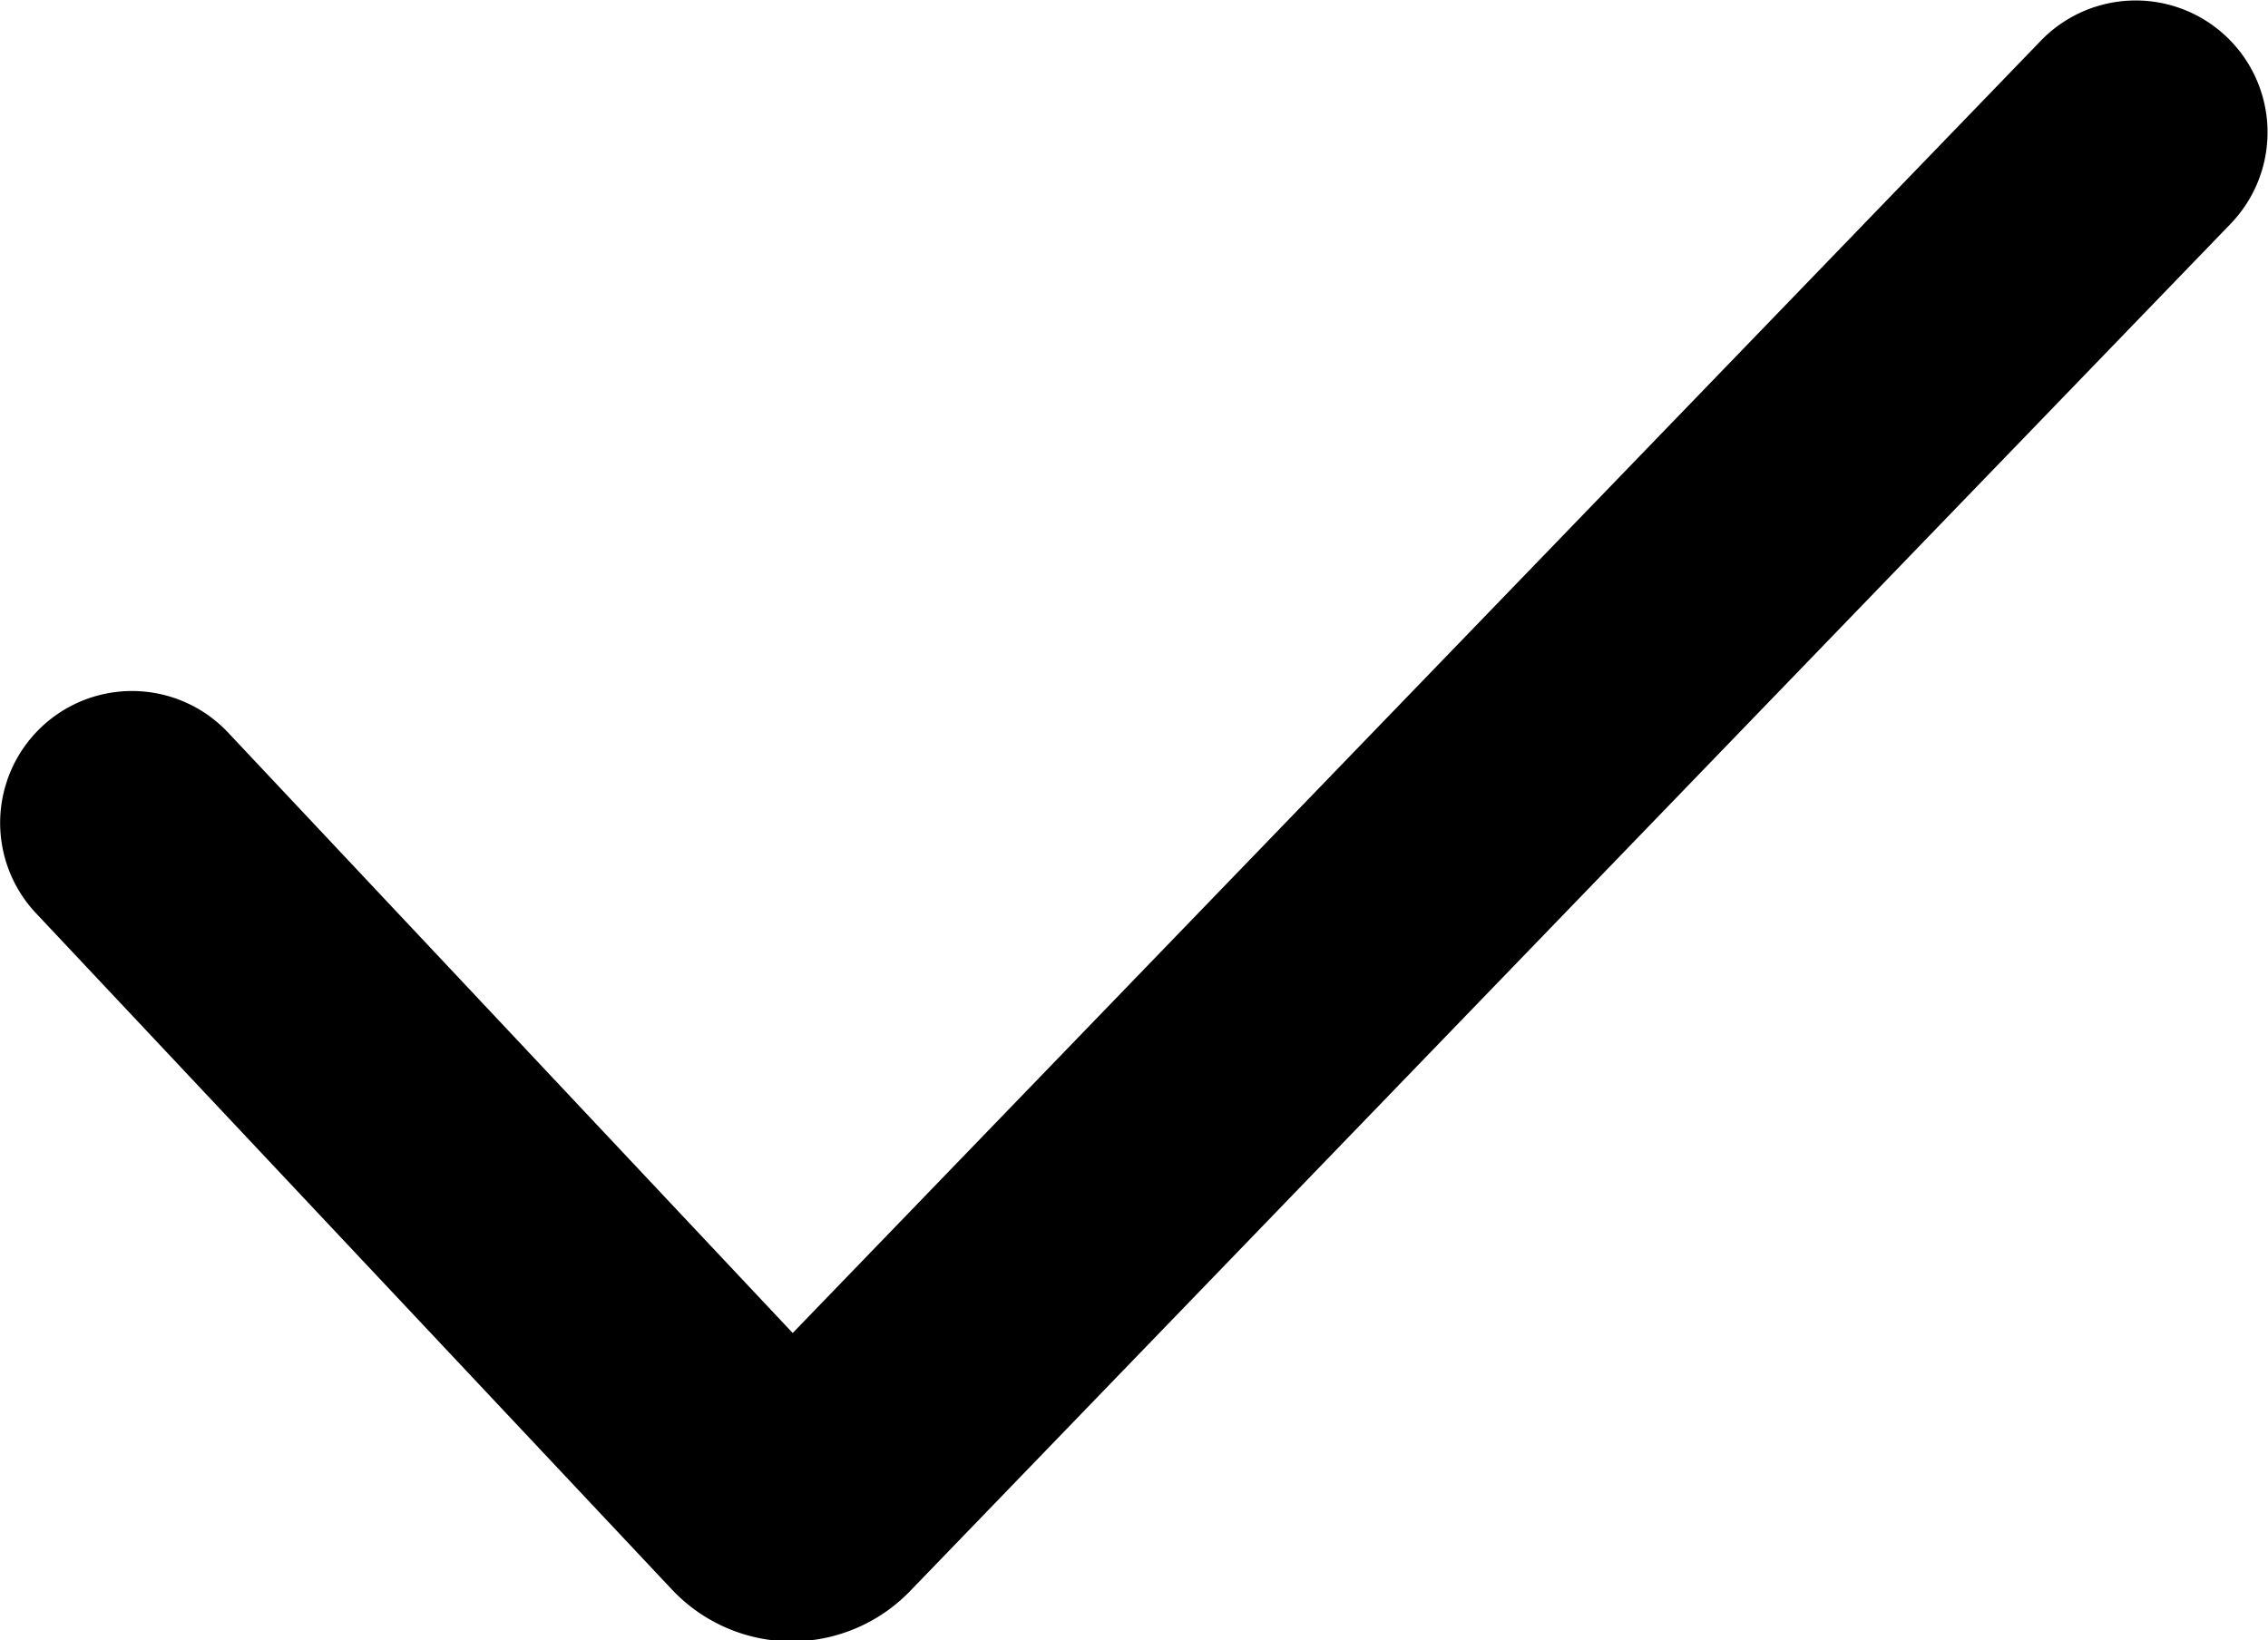 <svg id="manage" data-name="manage" xmlns="http://www.w3.org/2000/svg" width="430" height="311" viewBox="0 0 430 311"><path d="M150.102,311.247c-.125,0-.249-.001-.374-.003a31.271,31.271,0,0,1-22.36-9.867L6.786,173.124a25,25,0,0,1,36.428-34.249l107.077,113.89L387.017,7.634a25,25,0,0,1,35.967,34.732L172.374,301.875A31.28,31.28,0,0,1,150.102,311.247Z"/></svg>
